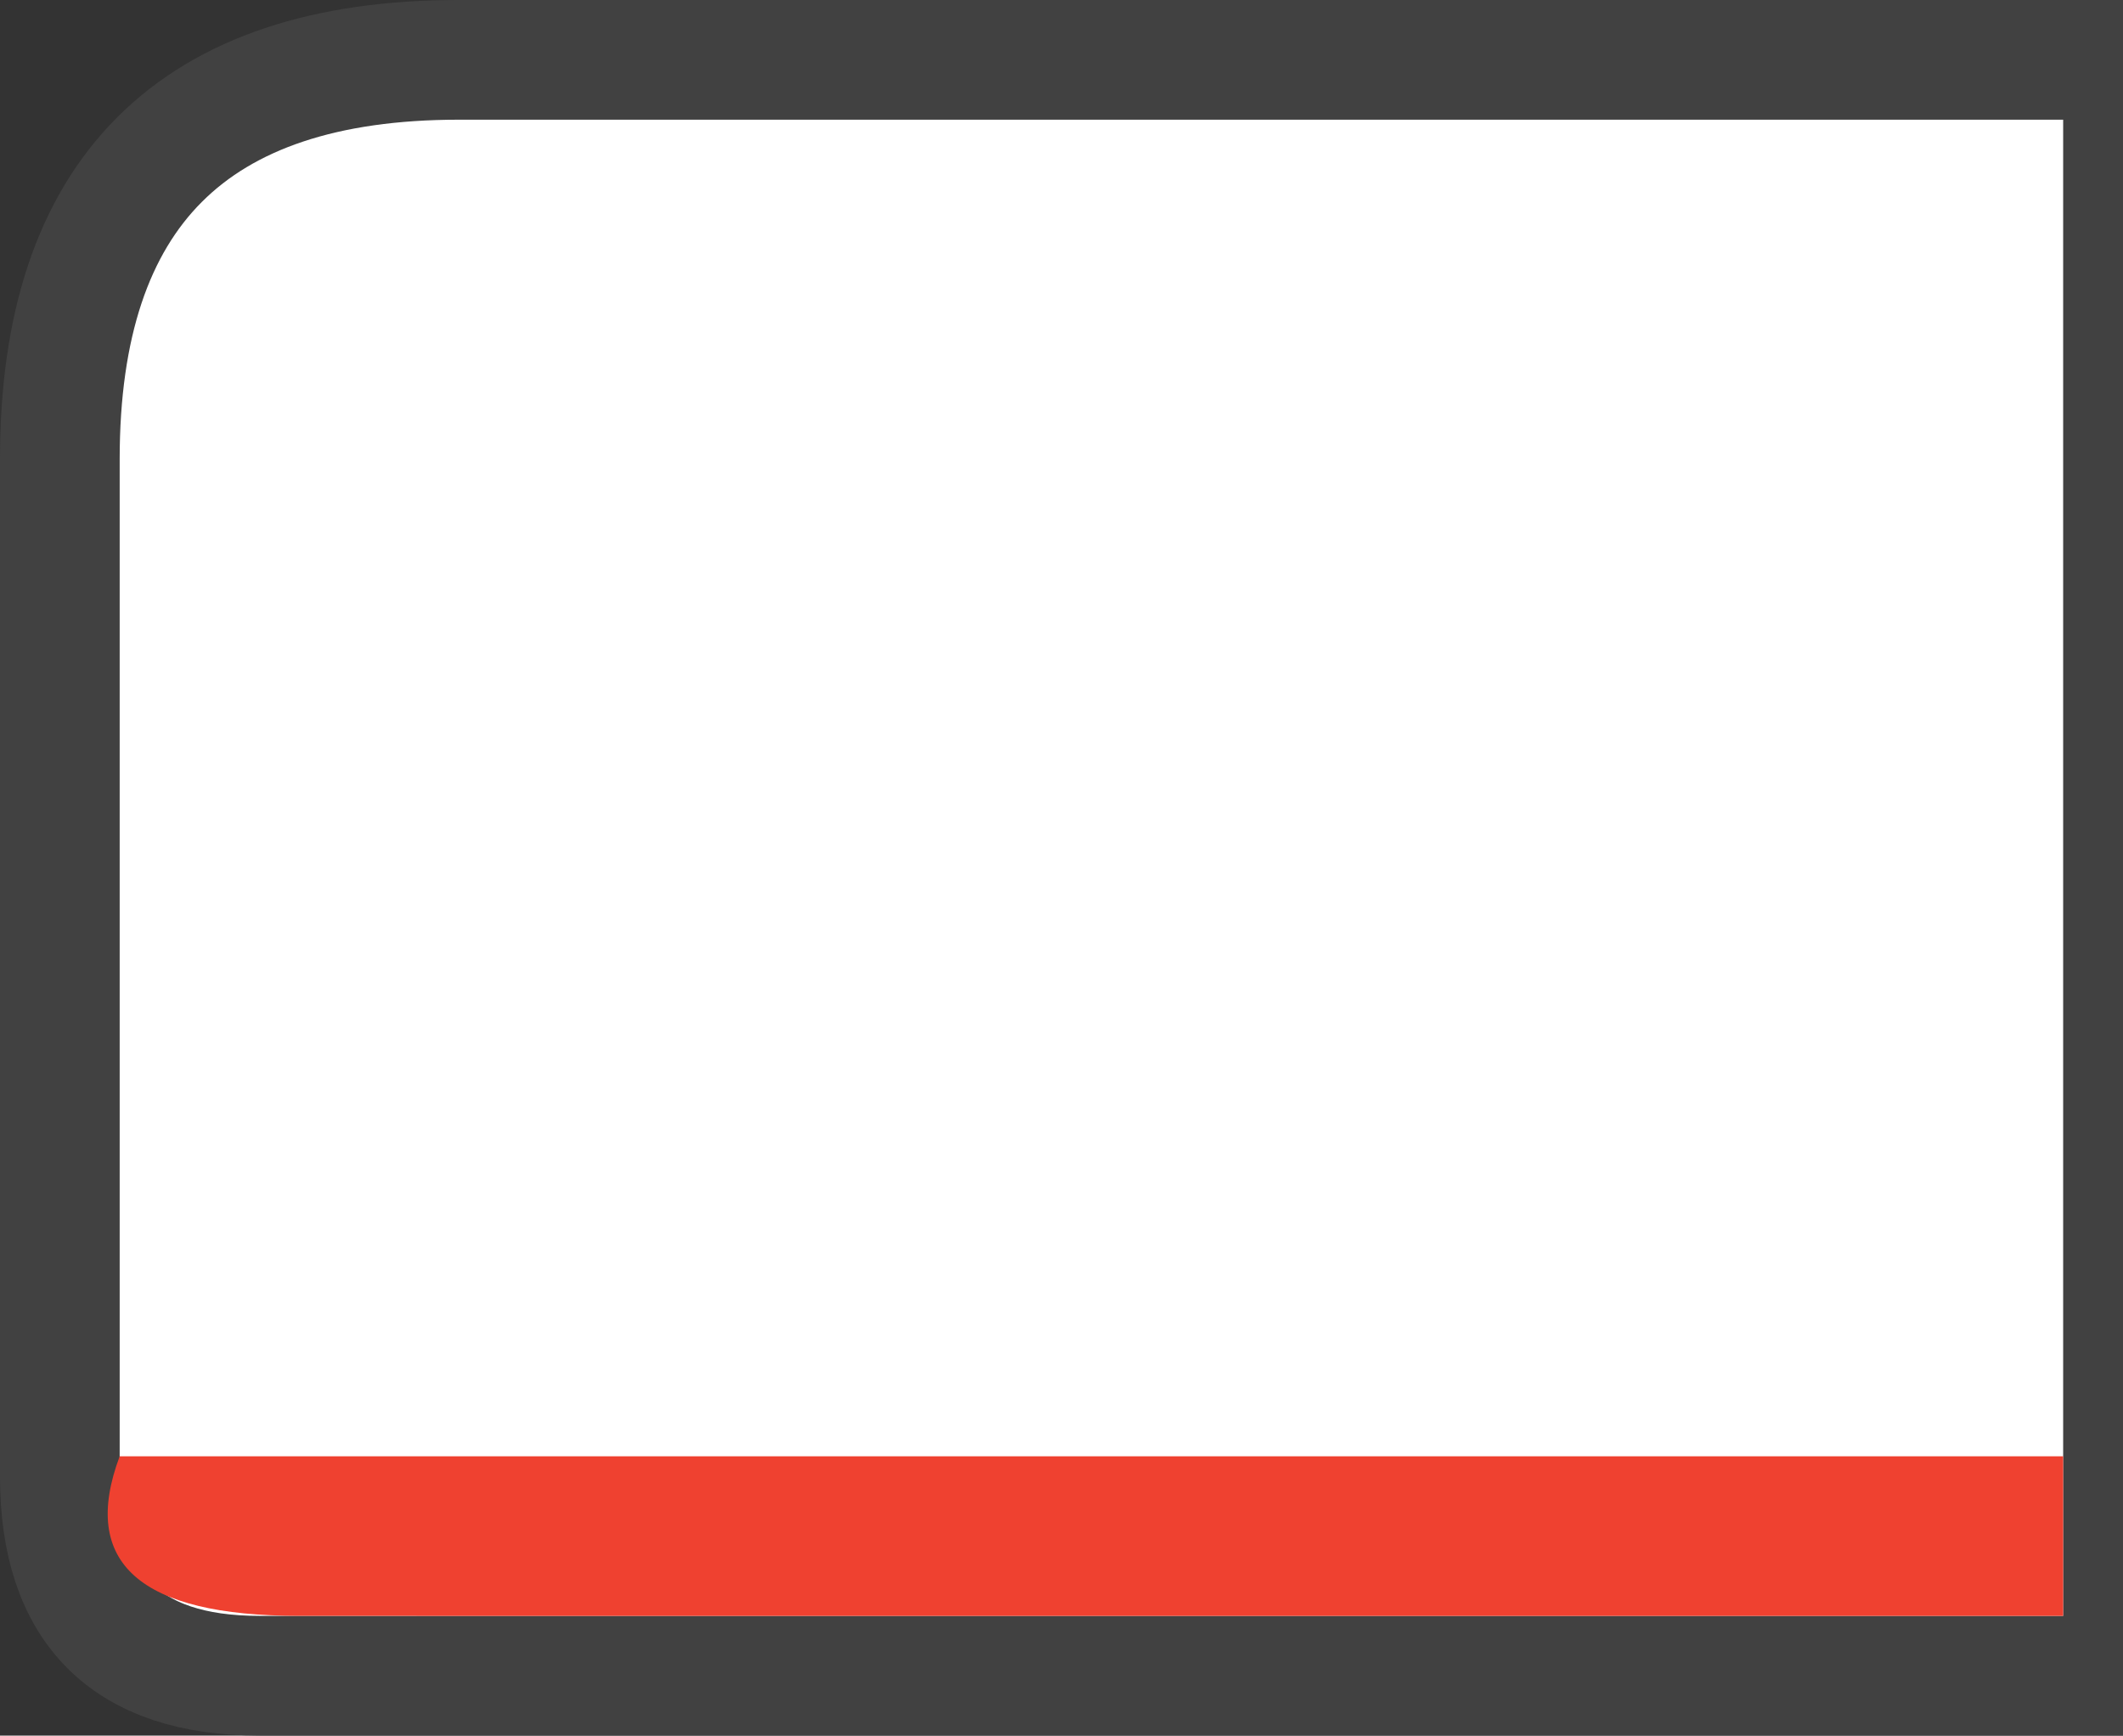 <svg class="css-b2va8v-WagonNose" viewBox="0 0 106.435 87"><rect x="0" y="0" width="106.435" height="87" fill="#333333" stroke="none"/><g fill="#414141" class="css-1ti14rq-WagonNose"><path fill="#FFF" stroke="#414141" stroke-width="6" d="M106.435 3H23Q3 3 3 23v51q0 10 10 10h93.435Z"/><path fill="#EF4130" d="M103.435 81v-8H6q-3 8 9 8Z"/></g></svg>
